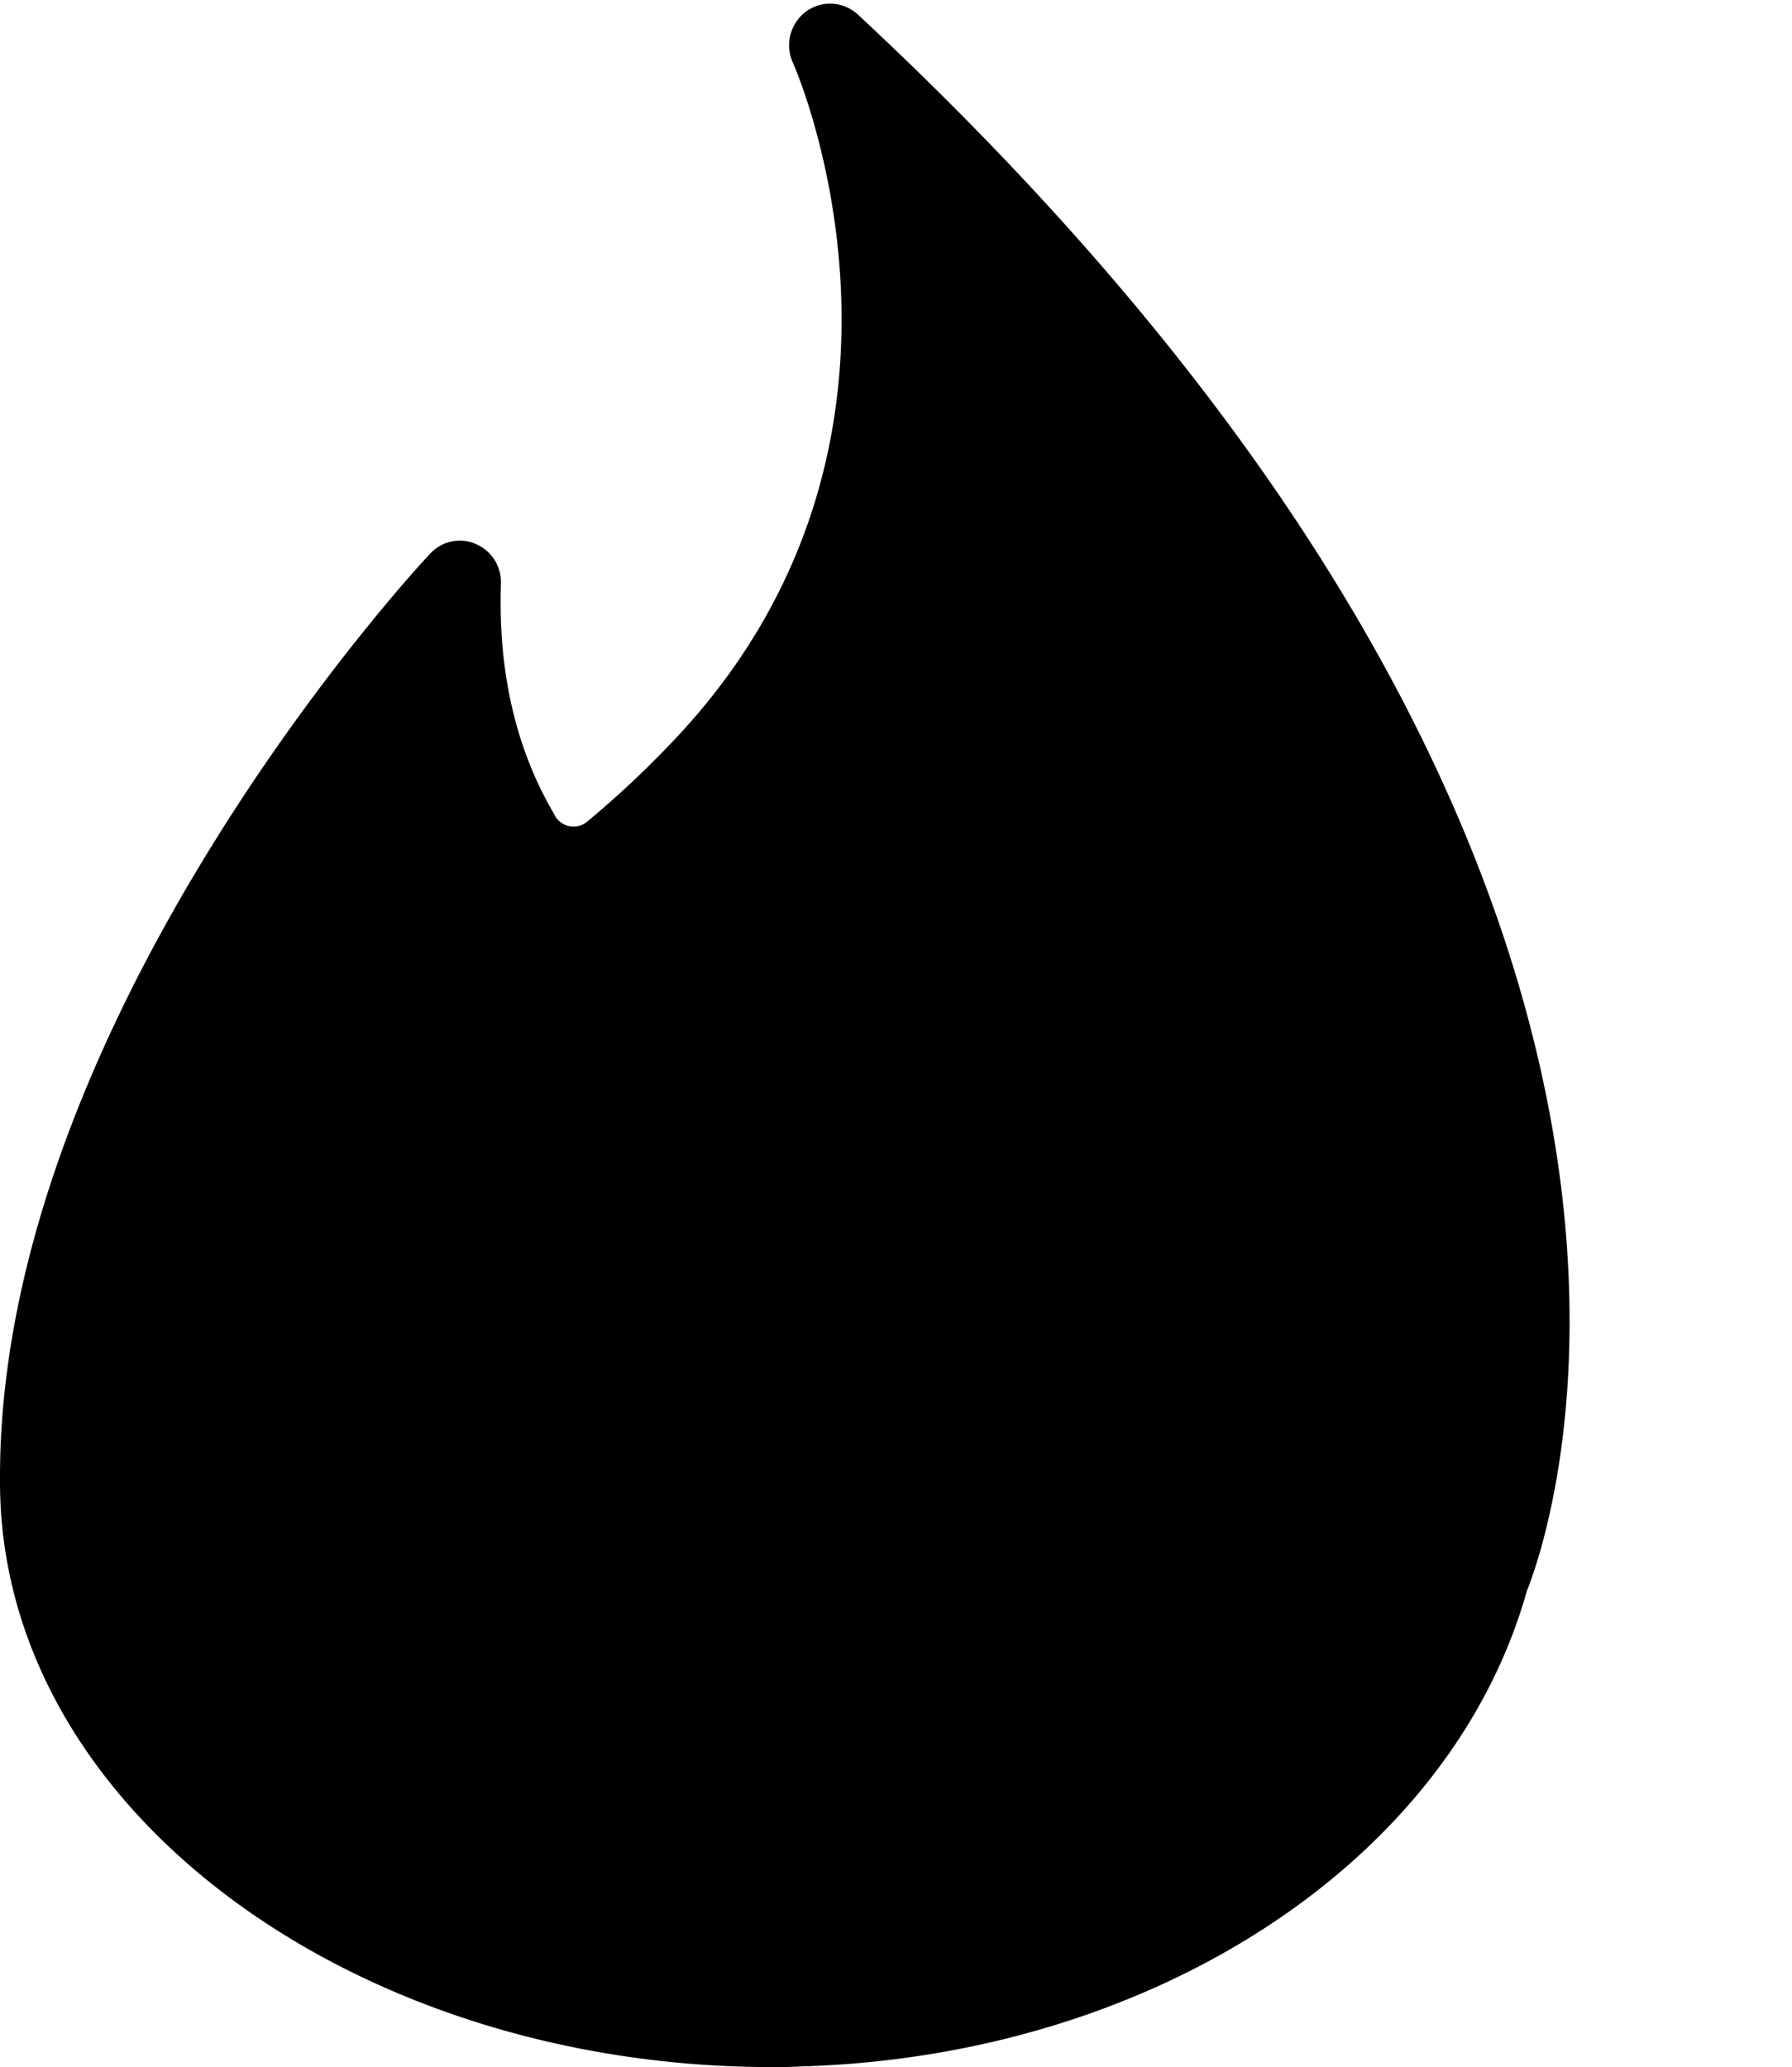 <svg xmlns="http://www.w3.org/2000/svg" fill-rule="evenodd" stroke-miterlimit="1.414" clip-rule="evenodd" stroke-linejoin="round" viewBox="0 0 13.895 16.03"><path fill-rule="nonzero" d="M4.305 6.33c.03.048.082.08.142.08a.16.16 0 0 0 .105-.038l.01-.008c.26-.217.494-.44.714-.678 2.14-2.322.885-5.173.872-5.2A.326.326 0 0 1 6.249.09c.123-.09.29-.08.402.022 7.244 6.743 5.328 11.88 5.188 12.226-.588 2.095-2.898 3.61-5.633 3.687-.071.005-.147.005-.221.005C2.75 16.03 0 14.037 0 11.492v-.04C0 7.92 3.197 4.436 3.34 4.289a.31.31 0 0 1 .35-.07.32.32 0 0 1 .194.304c-.023.692.118 1.296.42 1.802v.005z"/></svg>